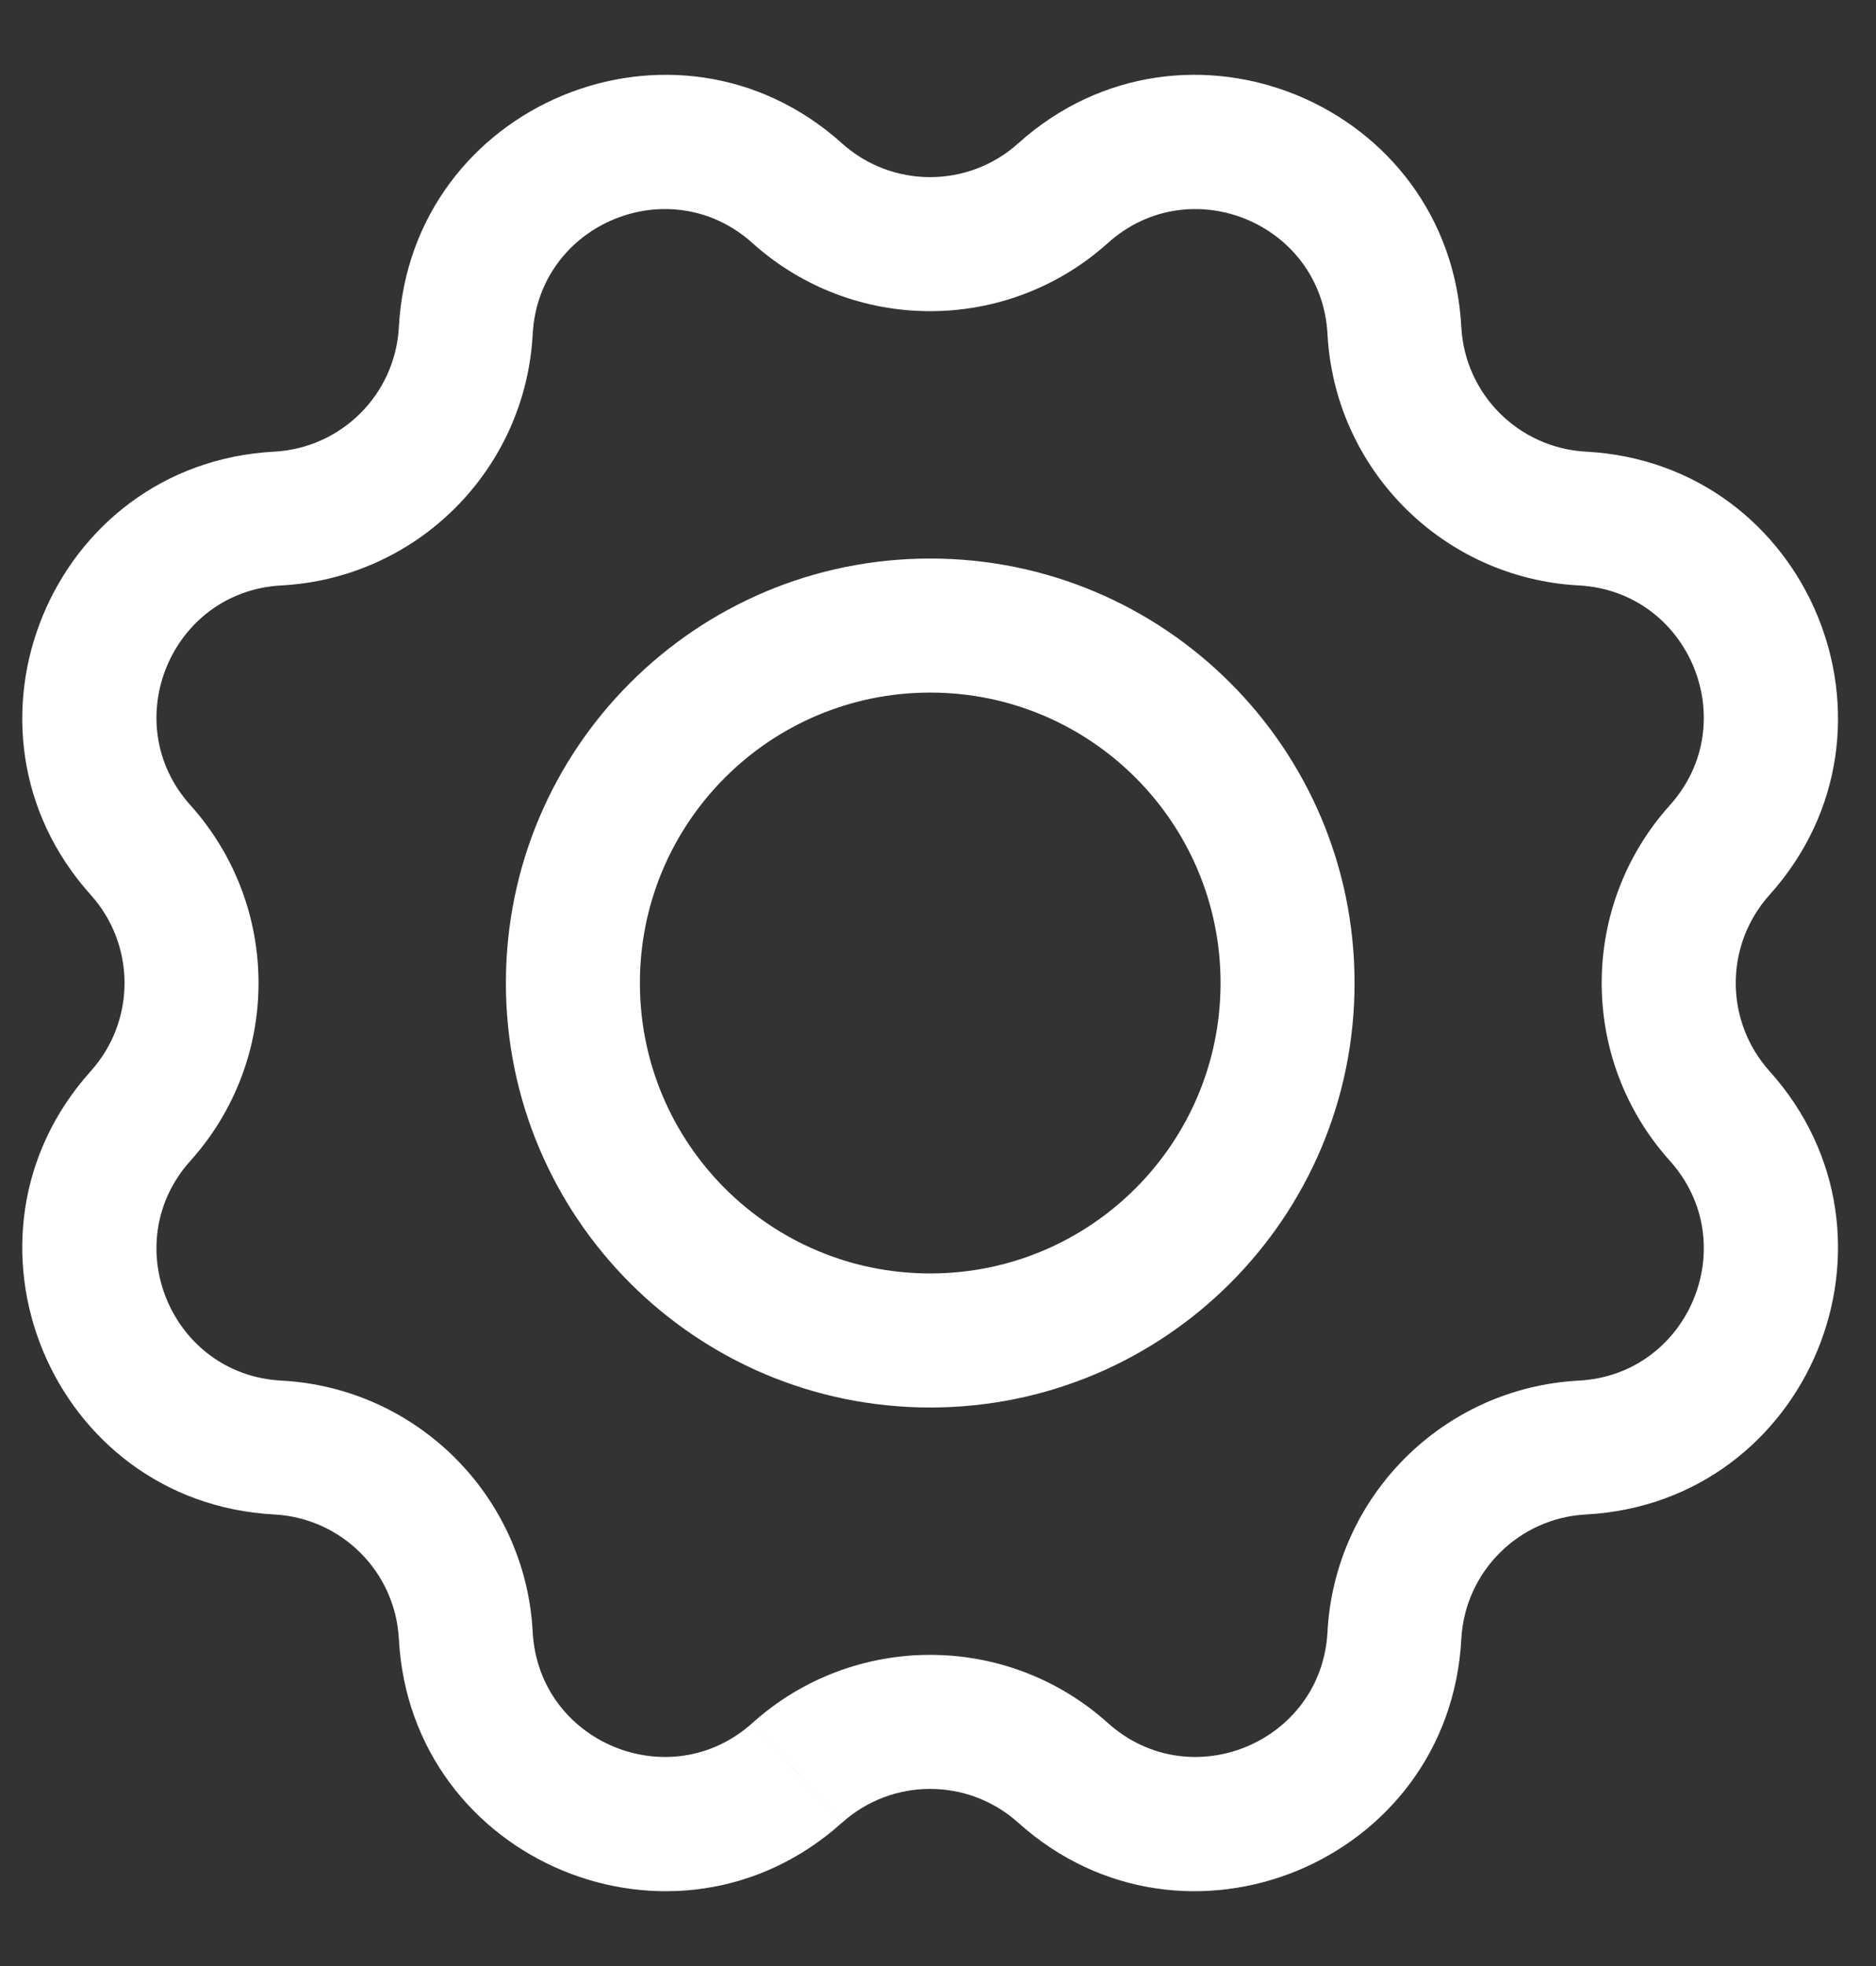 <svg width="21" height="22" viewBox="0 0 21 22" fill="none" xmlns="http://www.w3.org/2000/svg">
<rect x="0" y="0" width="21" height="22" fill="#333333" stroke="none"/>
<path d="M5.214 3.699L4.465 3.659V3.659L5.214 3.699ZM8.924 2.162L8.423 2.72L8.924 2.162ZM3.11 5.802L3.15 6.551H3.15L3.11 5.802ZM1.574 9.512L1.016 10.014H1.016L1.574 9.512ZM1.574 12.488L2.132 12.989H2.132L1.574 12.488ZM3.11 16.198L3.07 16.947H3.07L3.11 16.198ZM5.214 18.301L4.465 18.341L5.214 18.301ZM8.924 19.838L9.425 20.396L9.426 20.396L8.924 19.838ZM11.899 19.838L12.401 19.28L11.899 19.838ZM15.609 18.301L16.358 18.341L15.609 18.301ZM17.713 16.198L17.673 15.449L17.713 16.198ZM19.25 12.488L19.808 11.986H19.808L19.25 12.488ZM19.25 9.512L19.808 10.014L19.808 10.014L19.25 9.512ZM17.713 5.802L17.673 6.551L17.713 5.802ZM15.609 3.699L16.358 3.659V3.659L15.609 3.699ZM11.899 2.162L12.401 2.72V2.72L11.899 2.162ZM5.963 3.739C6.029 2.5 7.501 1.891 8.423 2.72L9.425 1.604C7.566 -0.067 4.599 1.162 4.465 3.659L5.963 3.739ZM3.15 6.551C4.669 6.47 5.882 5.257 5.963 3.739L4.465 3.659C4.425 4.412 3.824 5.013 3.07 5.054L3.15 6.551ZM2.132 9.011C1.303 8.089 1.912 6.618 3.15 6.551L3.07 5.054C0.574 5.187 -0.655 8.154 1.016 10.014L2.132 9.011ZM2.132 12.989C3.148 11.858 3.148 10.142 2.132 9.011L1.016 10.014C1.52 10.575 1.52 11.425 1.016 11.986L2.132 12.989ZM3.15 15.449C1.912 15.383 1.303 13.911 2.132 12.989L1.016 11.986C-0.655 13.846 0.574 16.813 3.07 16.947L3.15 15.449ZM5.963 18.261C5.882 16.743 4.669 15.53 3.15 15.449L3.07 16.947C3.824 16.987 4.425 17.588 4.465 18.341L5.963 18.261ZM8.423 19.28C7.501 20.109 6.029 19.5 5.963 18.261L4.465 18.341C4.599 20.838 7.566 22.067 9.425 20.396L8.423 19.28ZM12.401 19.28C11.27 18.264 9.554 18.264 8.423 19.28L9.426 20.396C9.986 19.892 10.837 19.892 11.398 20.396L12.401 19.28ZM14.86 18.261C14.794 19.5 13.323 20.109 12.401 19.28L11.398 20.396C13.258 22.067 16.225 20.838 16.358 18.341L14.86 18.261ZM17.673 15.449C16.155 15.53 14.941 16.743 14.86 18.261L16.358 18.341C16.398 17.588 17 16.987 17.753 16.947L17.673 15.449ZM18.692 12.989C19.521 13.911 18.911 15.383 17.673 15.449L17.753 16.947C20.25 16.813 21.479 13.846 19.808 11.986L18.692 12.989ZM18.692 9.011C17.675 10.142 17.675 11.858 18.692 12.989L19.808 11.986C19.304 11.425 19.304 10.575 19.808 10.014L18.692 9.011ZM17.673 6.551C18.911 6.618 19.521 8.089 18.692 9.011L19.808 10.014C21.479 8.154 20.25 5.187 17.753 5.054L17.673 6.551ZM14.86 3.739C14.941 5.257 16.155 6.47 17.673 6.551L17.753 5.054C17 5.013 16.398 4.412 16.358 3.659L14.86 3.739ZM12.401 2.72C13.323 1.891 14.794 2.5 14.86 3.739L16.358 3.659C16.225 1.162 13.258 -0.067 11.398 1.604L12.401 2.72ZM8.423 2.72C9.554 3.736 11.27 3.736 12.401 2.72L11.398 1.604C10.837 2.108 9.986 2.108 9.425 1.604L8.423 2.72ZM13.663 11C13.663 12.795 12.207 14.25 10.413 14.25V15.75C13.036 15.75 15.163 13.623 15.163 11H13.663ZM10.413 7.75C12.207 7.75 13.663 9.205 13.663 11H15.163C15.163 8.377 13.036 6.25 10.413 6.25V7.75ZM7.163 11C7.163 9.205 8.618 7.75 10.413 7.75V6.25C7.789 6.25 5.663 8.377 5.663 11H7.163ZM10.413 14.25C8.618 14.25 7.163 12.795 7.163 11H5.663C5.663 13.623 7.789 15.75 10.413 15.75V14.25Z" fill="white"/>
</svg>
